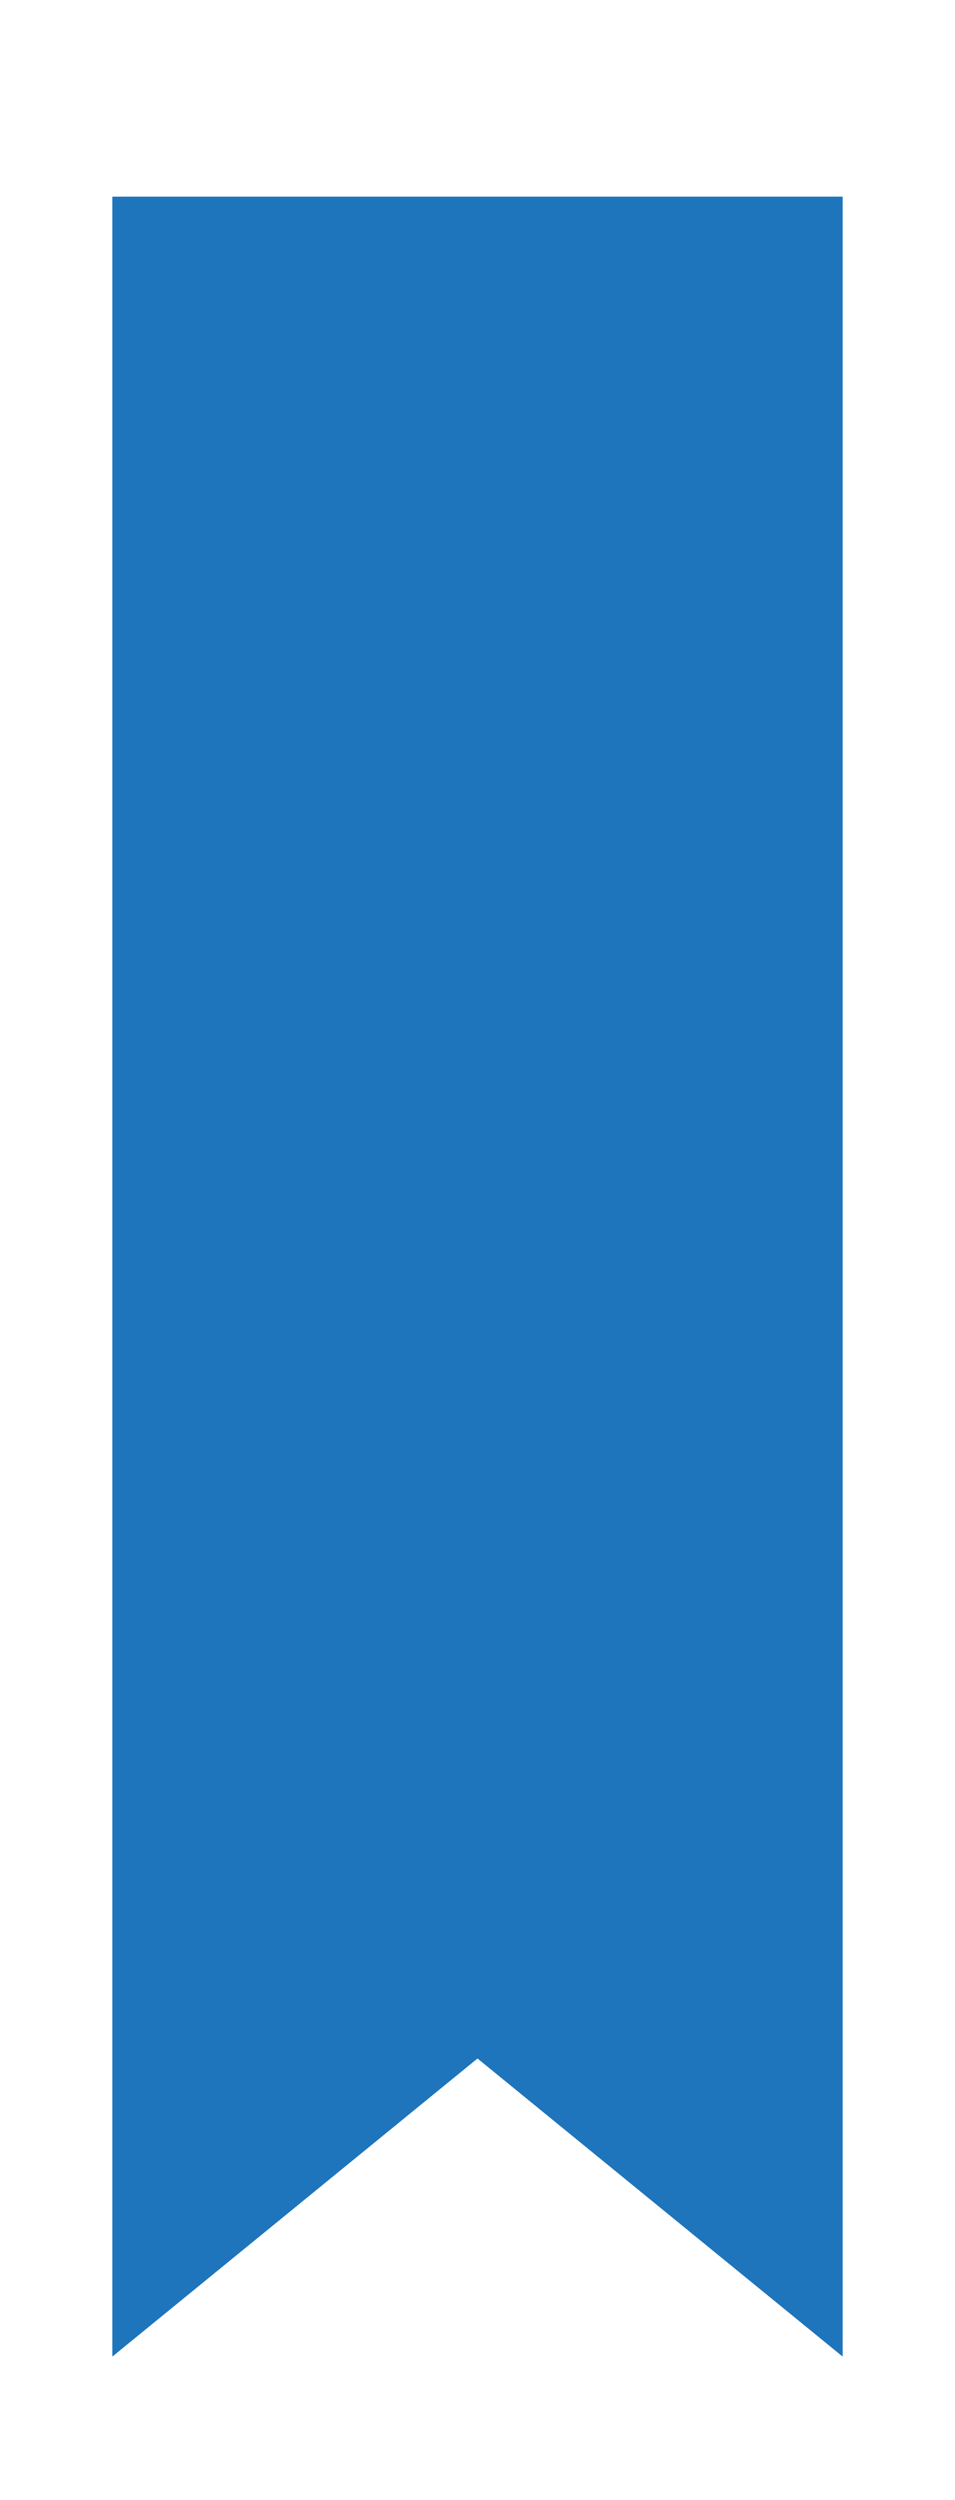 <svg xmlns="http://www.w3.org/2000/svg" xmlns:xlink="http://www.w3.org/1999/xlink" width="34" height="89" viewBox="0 0 34 89"><defs><style>.a{fill:#1e75bb;}.b,.c{stroke:none;}.c{fill:#fff;}.d{filter:url(#a);}</style><filter id="a" x="0" y="0" width="34" height="89" filterUnits="userSpaceOnUse"><feOffset dy="6" input="SourceAlpha"/><feGaussianBlur stdDeviation="1" result="b"/><feFlood flood-opacity="0.161"/><feComposite operator="in" in2="b"/><feComposite in="SourceGraphic"/></filter></defs><g class="d" transform="matrix(1, 0, 0, 1, 0, 0)"><g class="a" transform="translate(3)"><path class="b" d="M 27.5 78.946 L 14.316 68.185 L 14 67.927 L 13.684 68.185 L 0.5 78.946 L 0.5 0.5 L 27.5 0.5 L 27.5 78.946 Z"/><path class="c" d="M 1 1 L 1 77.893 L 13.368 67.797 L 14 67.281 L 14.632 67.797 L 27 77.893 L 27 1 L 1 1 M 0 0 L 28 0 L 28 80 L 14 68.572 L 0 80 L 0 0 Z"/></g></g></svg>